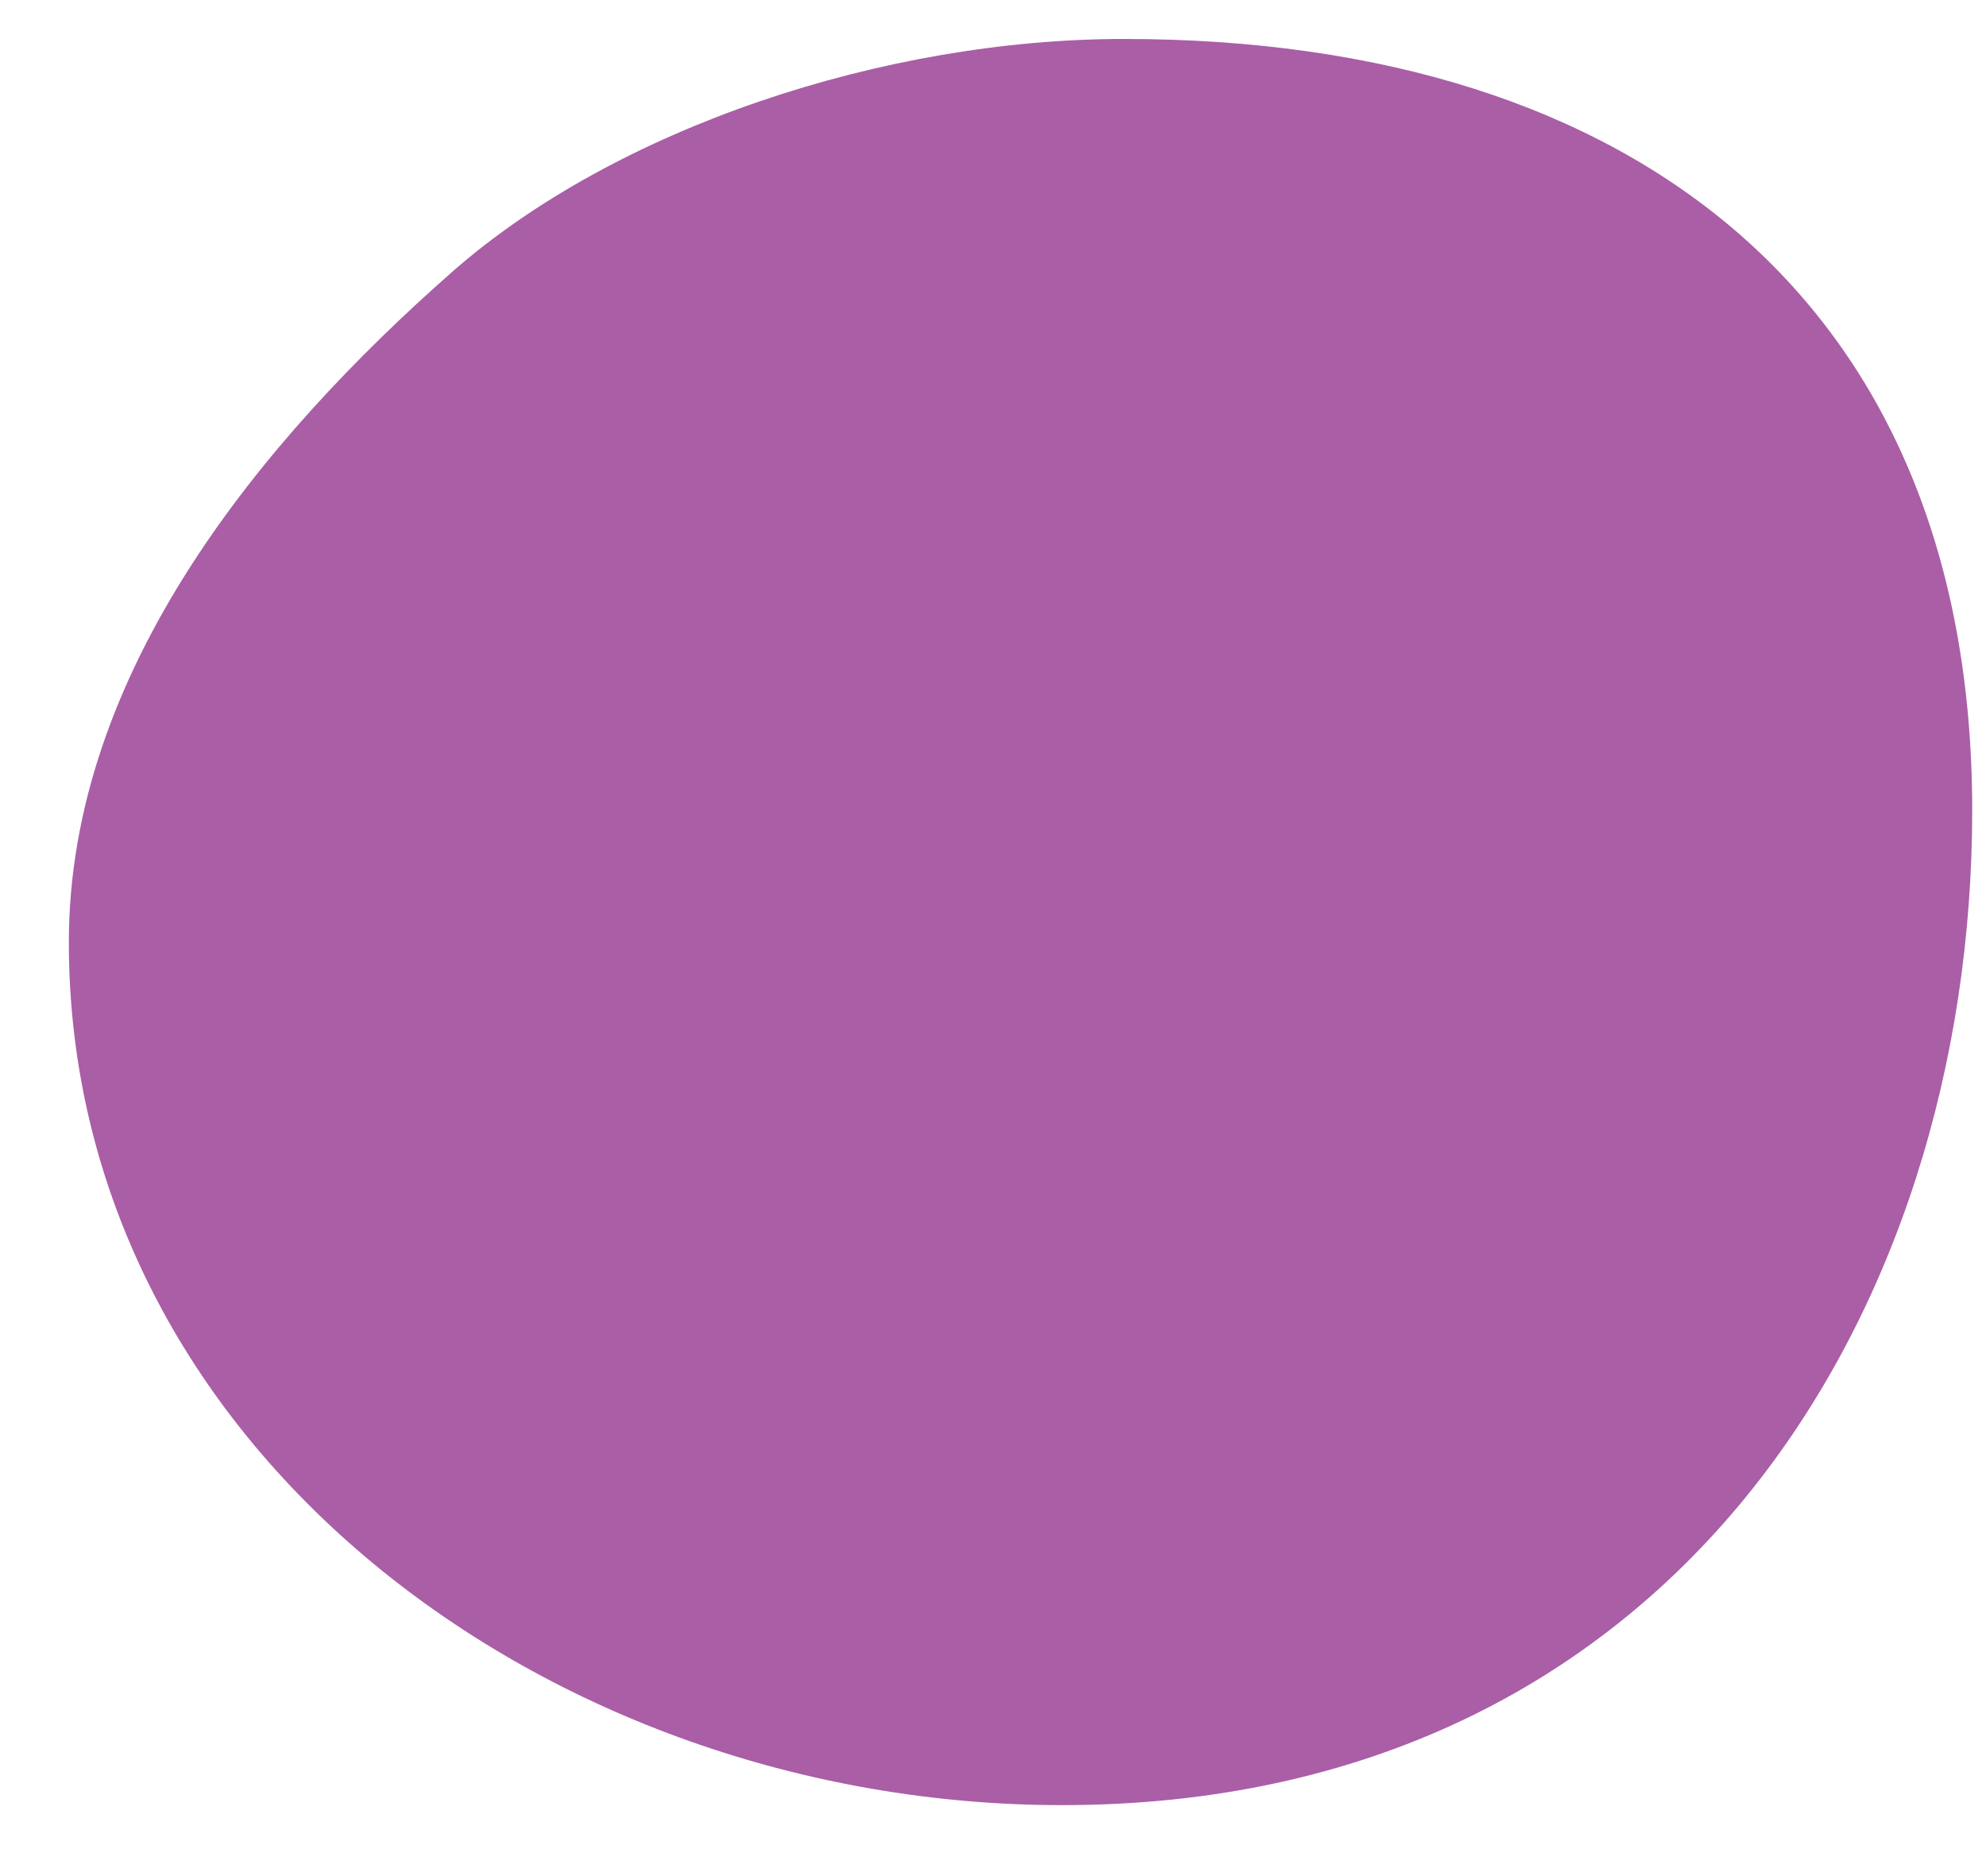 <svg width="18" height="17" viewBox="0 0 18 17" fill="none" xmlns="http://www.w3.org/2000/svg">
<path d="M17.875 7.343C17.875 11.915 15.156 16.357 9.625 16.357C4.965 16.357 0.624 13.111 0.624 8.539C0.624 6.091 2.372 3.984 4.093 2.468C5.587 1.153 8.022 0.353 10.187 0.353C14.847 0.353 17.875 2.771 17.875 7.343Z" fill="#AA5EA6"/>
</svg>
